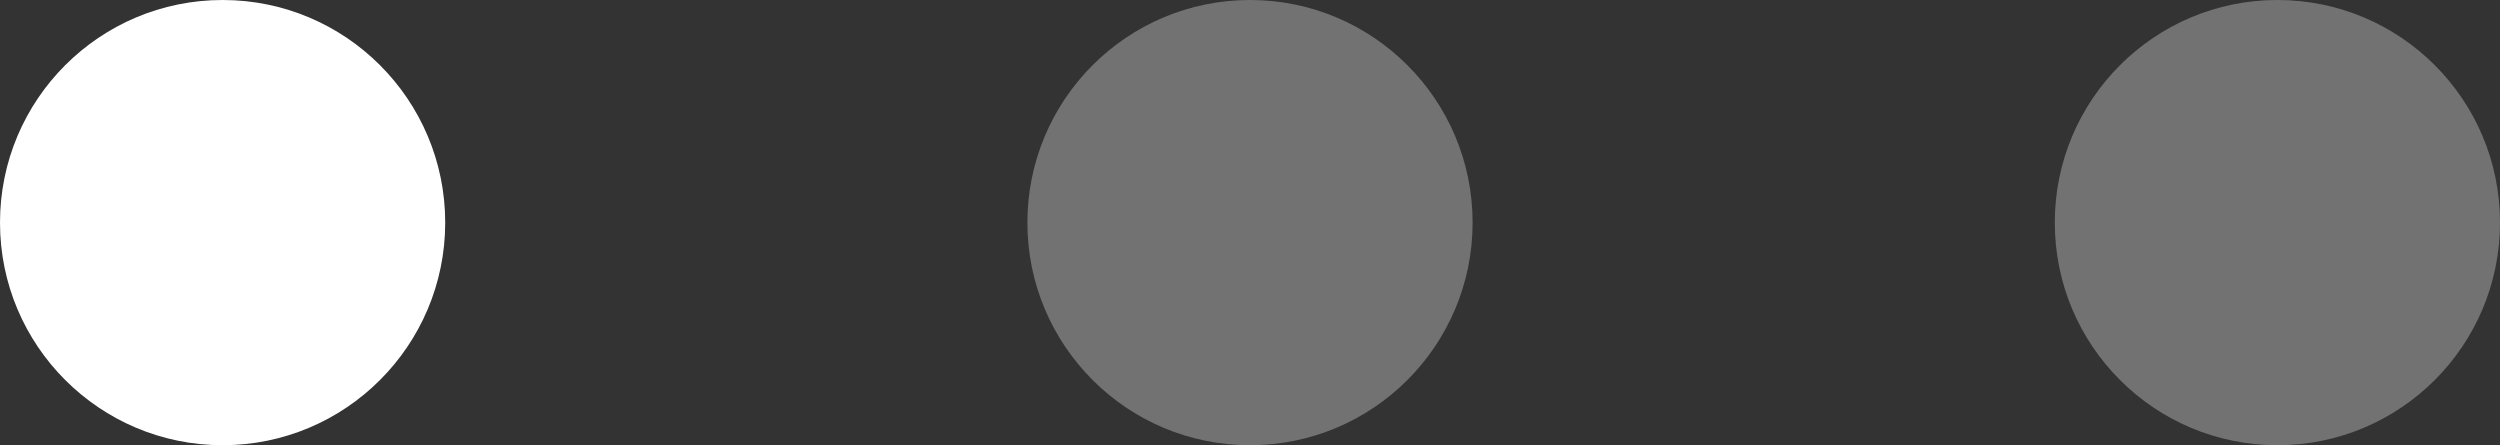 <svg xmlns="http://www.w3.org/2000/svg" width="73" height="13" viewBox="0 0 73 13">
  <rect x="0" y="0" width="73" height="13" fill="#333333" stroke="none"/>
  <g id="Groupe_1" data-name="Groupe 1" transform="translate(-170 -879)">
    <circle id="Ellipse_2" data-name="Ellipse 2" cx="6.5" cy="6.5" r="6.5" transform="translate(170 879)" fill="#fff"/>
    <circle id="Ellipse_3" data-name="Ellipse 3" cx="6.5" cy="6.5" r="6.5" transform="translate(200 879)" fill="#727272"/>
    <circle id="Ellipse_4" data-name="Ellipse 4" cx="6.5" cy="6.5" r="6.5" transform="translate(230 879)" fill="#727272"/>
  </g>
</svg>
